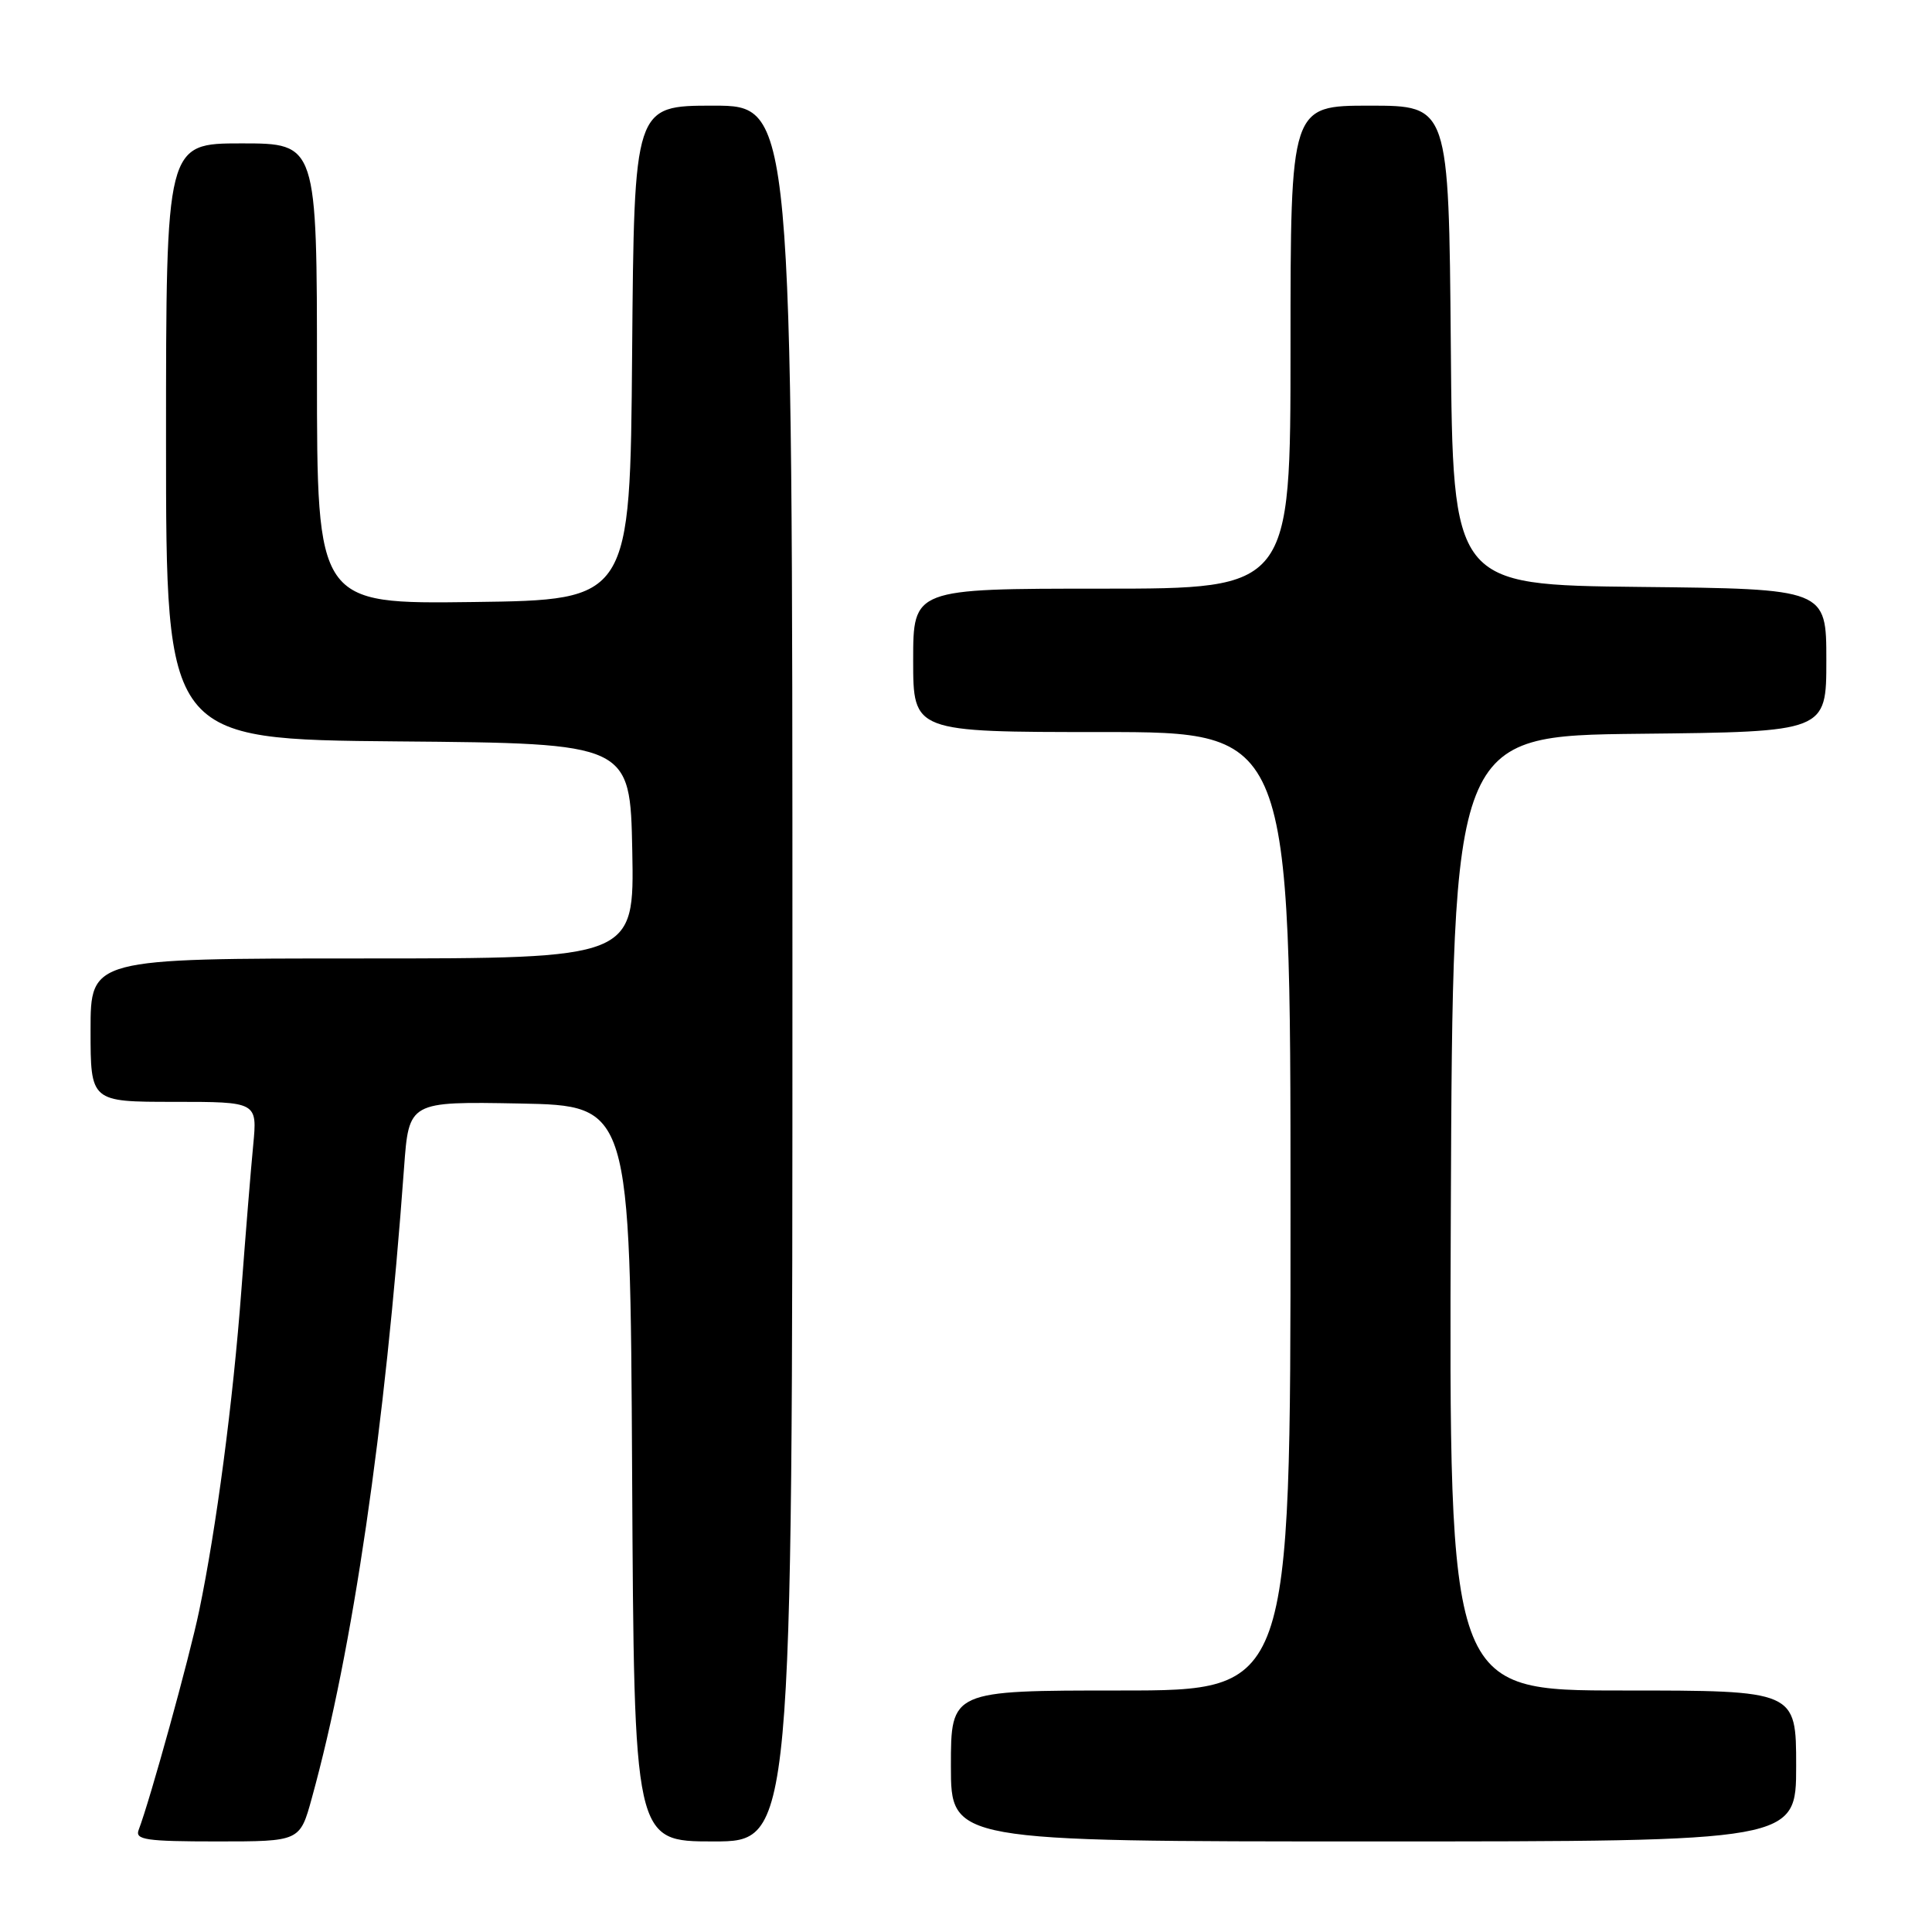 <?xml version="1.0" encoding="UTF-8" standalone="no"?>
<!DOCTYPE svg PUBLIC "-//W3C//DTD SVG 1.1//EN" "http://www.w3.org/Graphics/SVG/1.1/DTD/svg11.dtd" >
<svg xmlns="http://www.w3.org/2000/svg" xmlns:xlink="http://www.w3.org/1999/xlink" version="1.1" viewBox="0 0 256 256">
 <g >
 <path fill="currentColor"
d=" M 41.32 238.25 C 46.74 218.63 51.01 189.45 53.54 154.72 C 54.18 145.95 54.18 145.95 68.84 146.22 C 83.50 146.50 83.50 146.50 83.76 195.25 C 84.02 244.00 84.02 244.00 94.51 244.00 C 105.00 244.00 105.00 244.00 105.00 129.00 C 105.00 14.00 105.00 14.00 94.51 14.00 C 84.03 14.00 84.03 14.00 83.76 46.75 C 83.50 79.50 83.50 79.50 62.75 79.77 C 42.00 80.04 42.00 80.04 42.00 49.52 C 42.00 19.00 42.00 19.00 32.00 19.00 C 22.00 19.00 22.00 19.00 22.00 58.49 C 22.00 97.97 22.00 97.97 52.75 98.24 C 83.50 98.50 83.50 98.50 83.78 112.75 C 84.05 127.00 84.05 127.00 48.03 127.00 C 12.00 127.00 12.00 127.00 12.00 136.50 C 12.00 146.00 12.00 146.00 23.05 146.00 C 34.10 146.00 34.10 146.00 33.55 151.75 C 33.24 154.91 32.54 163.57 31.98 171.00 C 30.88 185.71 28.66 202.54 26.39 213.44 C 25.10 219.65 19.88 238.54 18.37 242.48 C 17.87 243.78 19.35 244.00 28.76 244.00 C 39.74 244.00 39.74 244.00 41.32 238.25 Z  M 238.00 234.00 C 238.00 224.00 238.00 224.00 214.99 224.00 C 191.99 224.00 191.99 224.00 192.24 160.75 C 192.50 97.50 192.50 97.50 217.25 97.23 C 242.00 96.97 242.00 96.97 242.00 87.50 C 242.00 78.03 242.00 78.03 217.25 77.77 C 192.50 77.50 192.50 77.50 192.24 45.75 C 191.97 14.00 191.97 14.00 181.49 14.00 C 171.00 14.00 171.00 14.00 171.00 46.00 C 171.00 78.00 171.00 78.00 146.00 78.00 C 121.00 78.00 121.00 78.00 121.00 87.50 C 121.00 97.00 121.00 97.00 146.00 97.00 C 171.00 97.00 171.00 97.00 171.00 160.50 C 171.00 224.00 171.00 224.00 148.50 224.00 C 126.00 224.00 126.00 224.00 126.00 234.00 C 126.00 244.00 126.00 244.00 182.00 244.00 C 238.00 244.00 238.00 244.00 238.00 234.00 Z "/>
</g>
</svg>